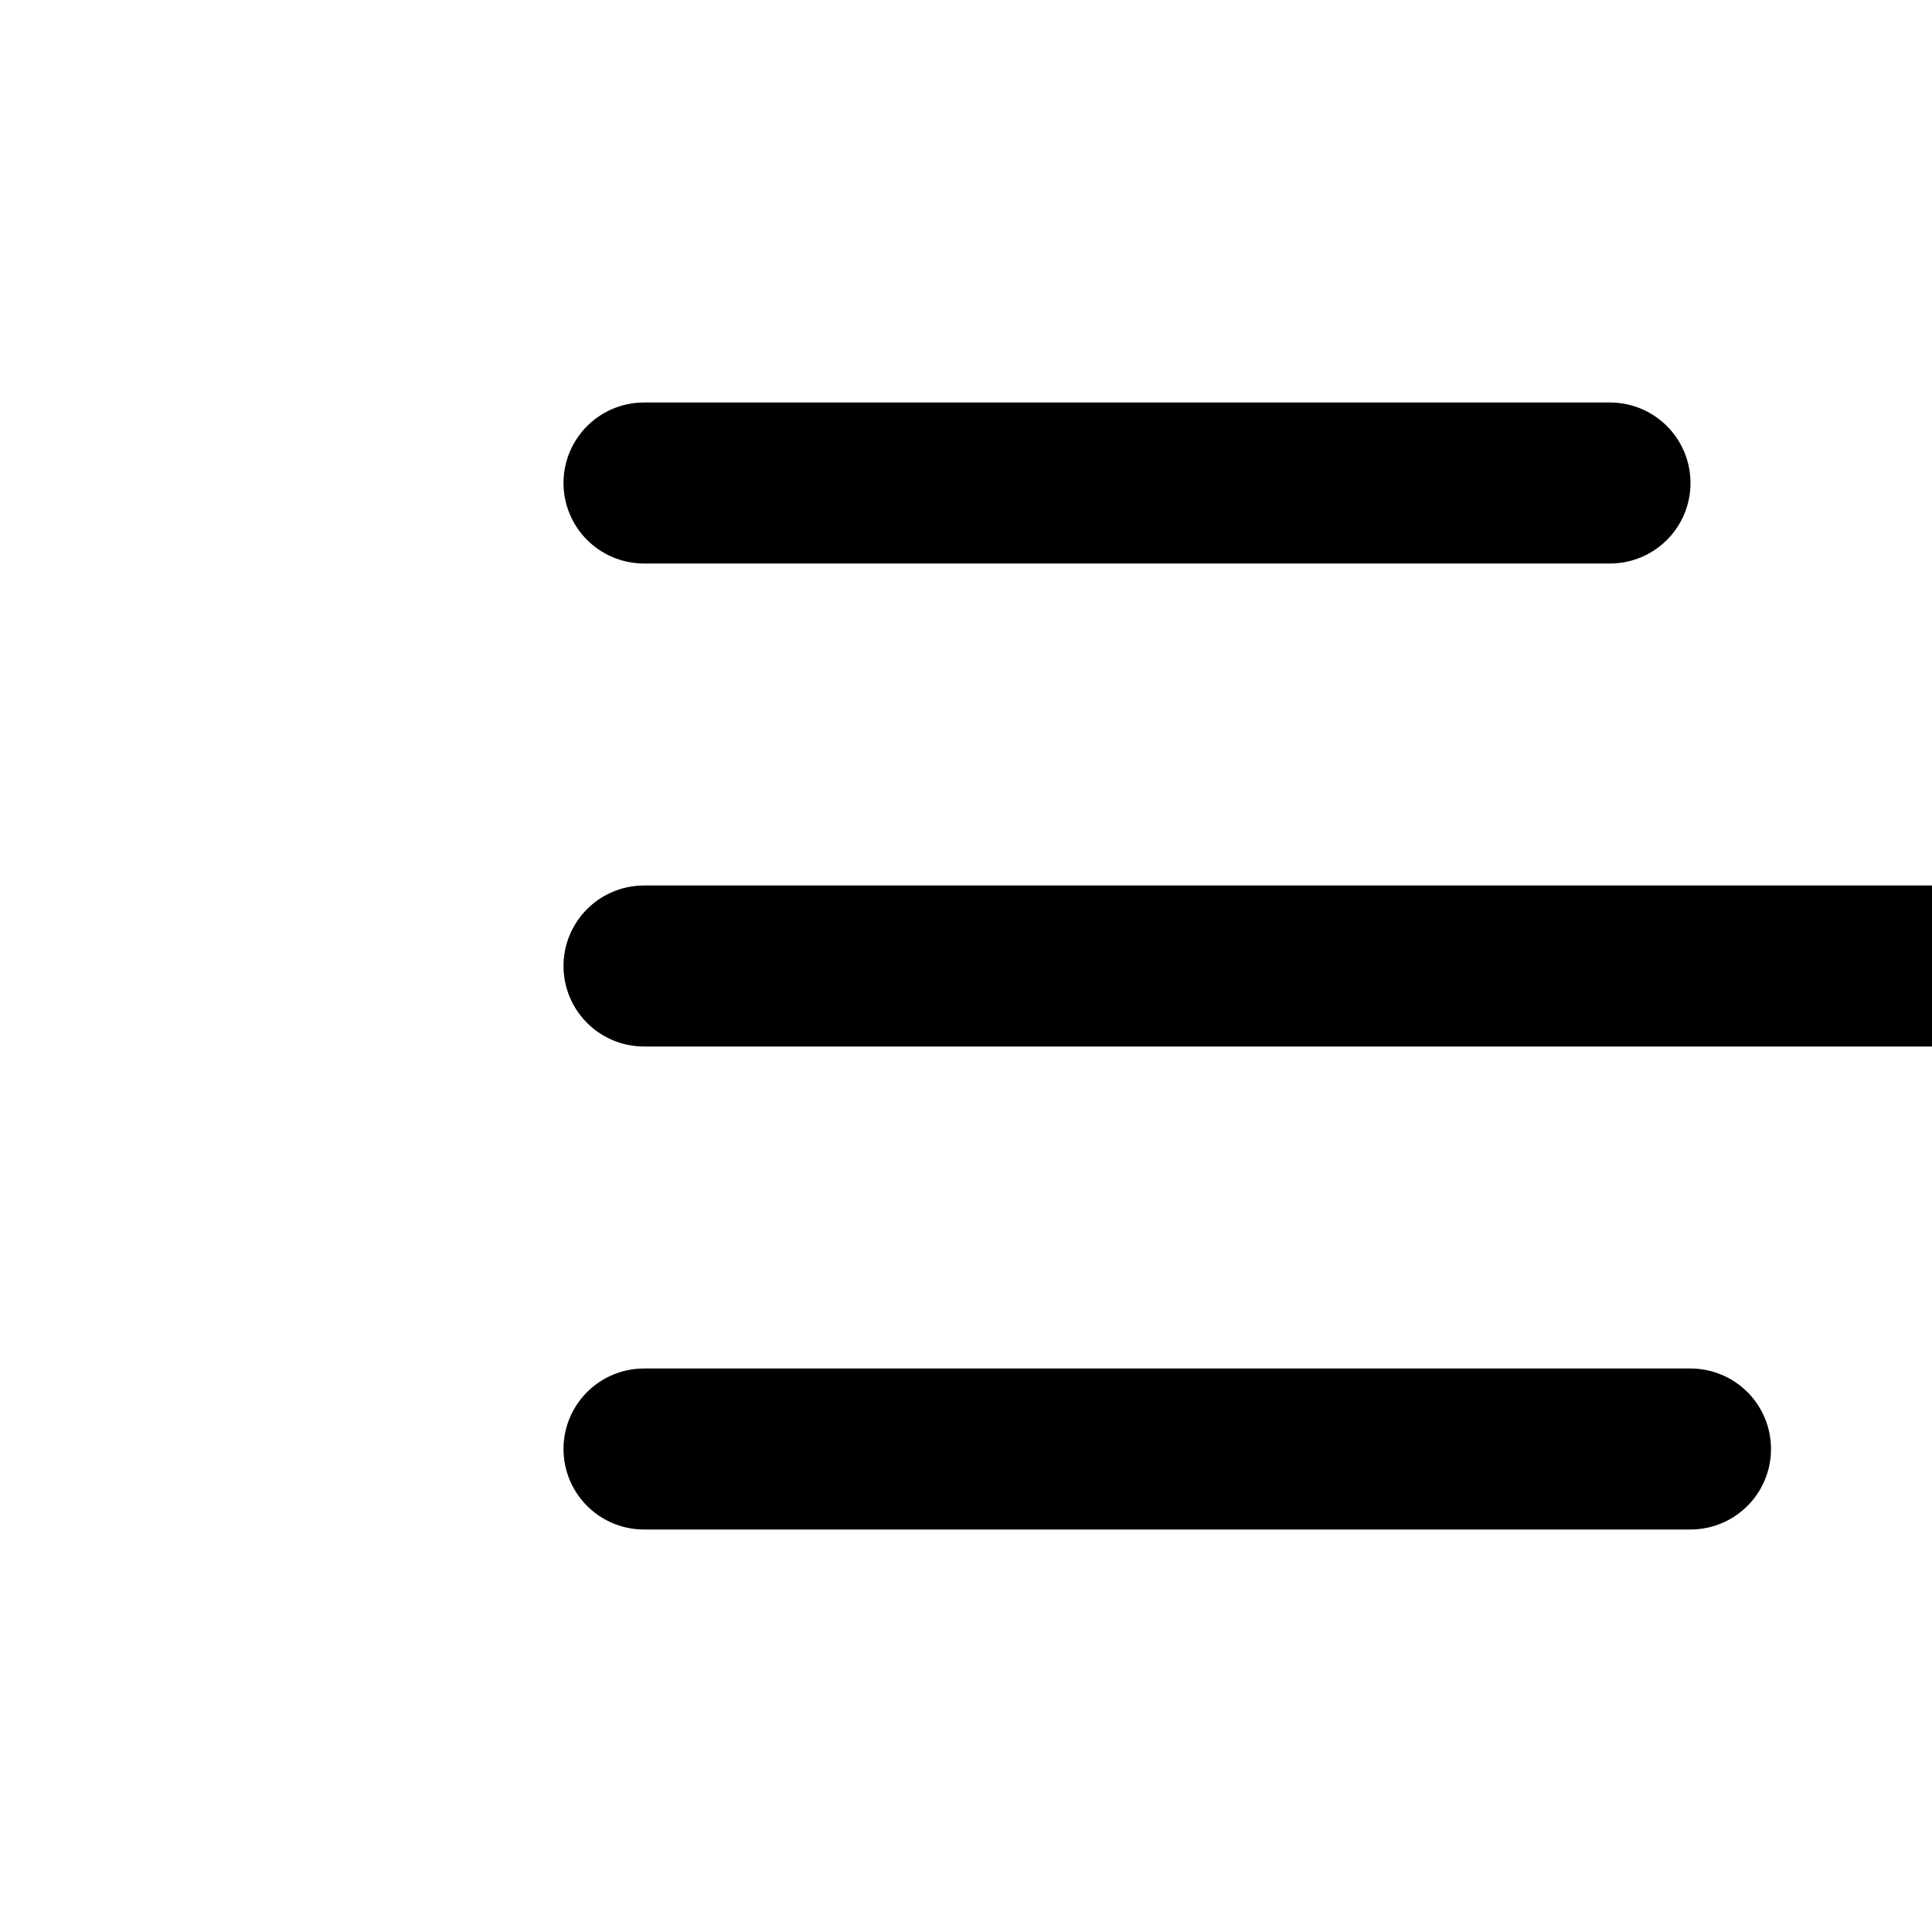 <svg xmlns="http://www.w3.org/2000/svg" width="24" height="24" viewBox="0 0 24 24" fill="none" stroke="currentColor" stroke-width="2" stroke-linecap="round" stroke-linejoin="round">
 <style>
    path {
      stroke: black;
      fill: black;
    }
    @media (prefers-color-scheme: dark) {
      path {
        fill: white;
        stroke: white;
      }
    }
  </style><path d="M20 6H8"/><path d="M25 12H8"/><path d="M21 18H8"/></svg>